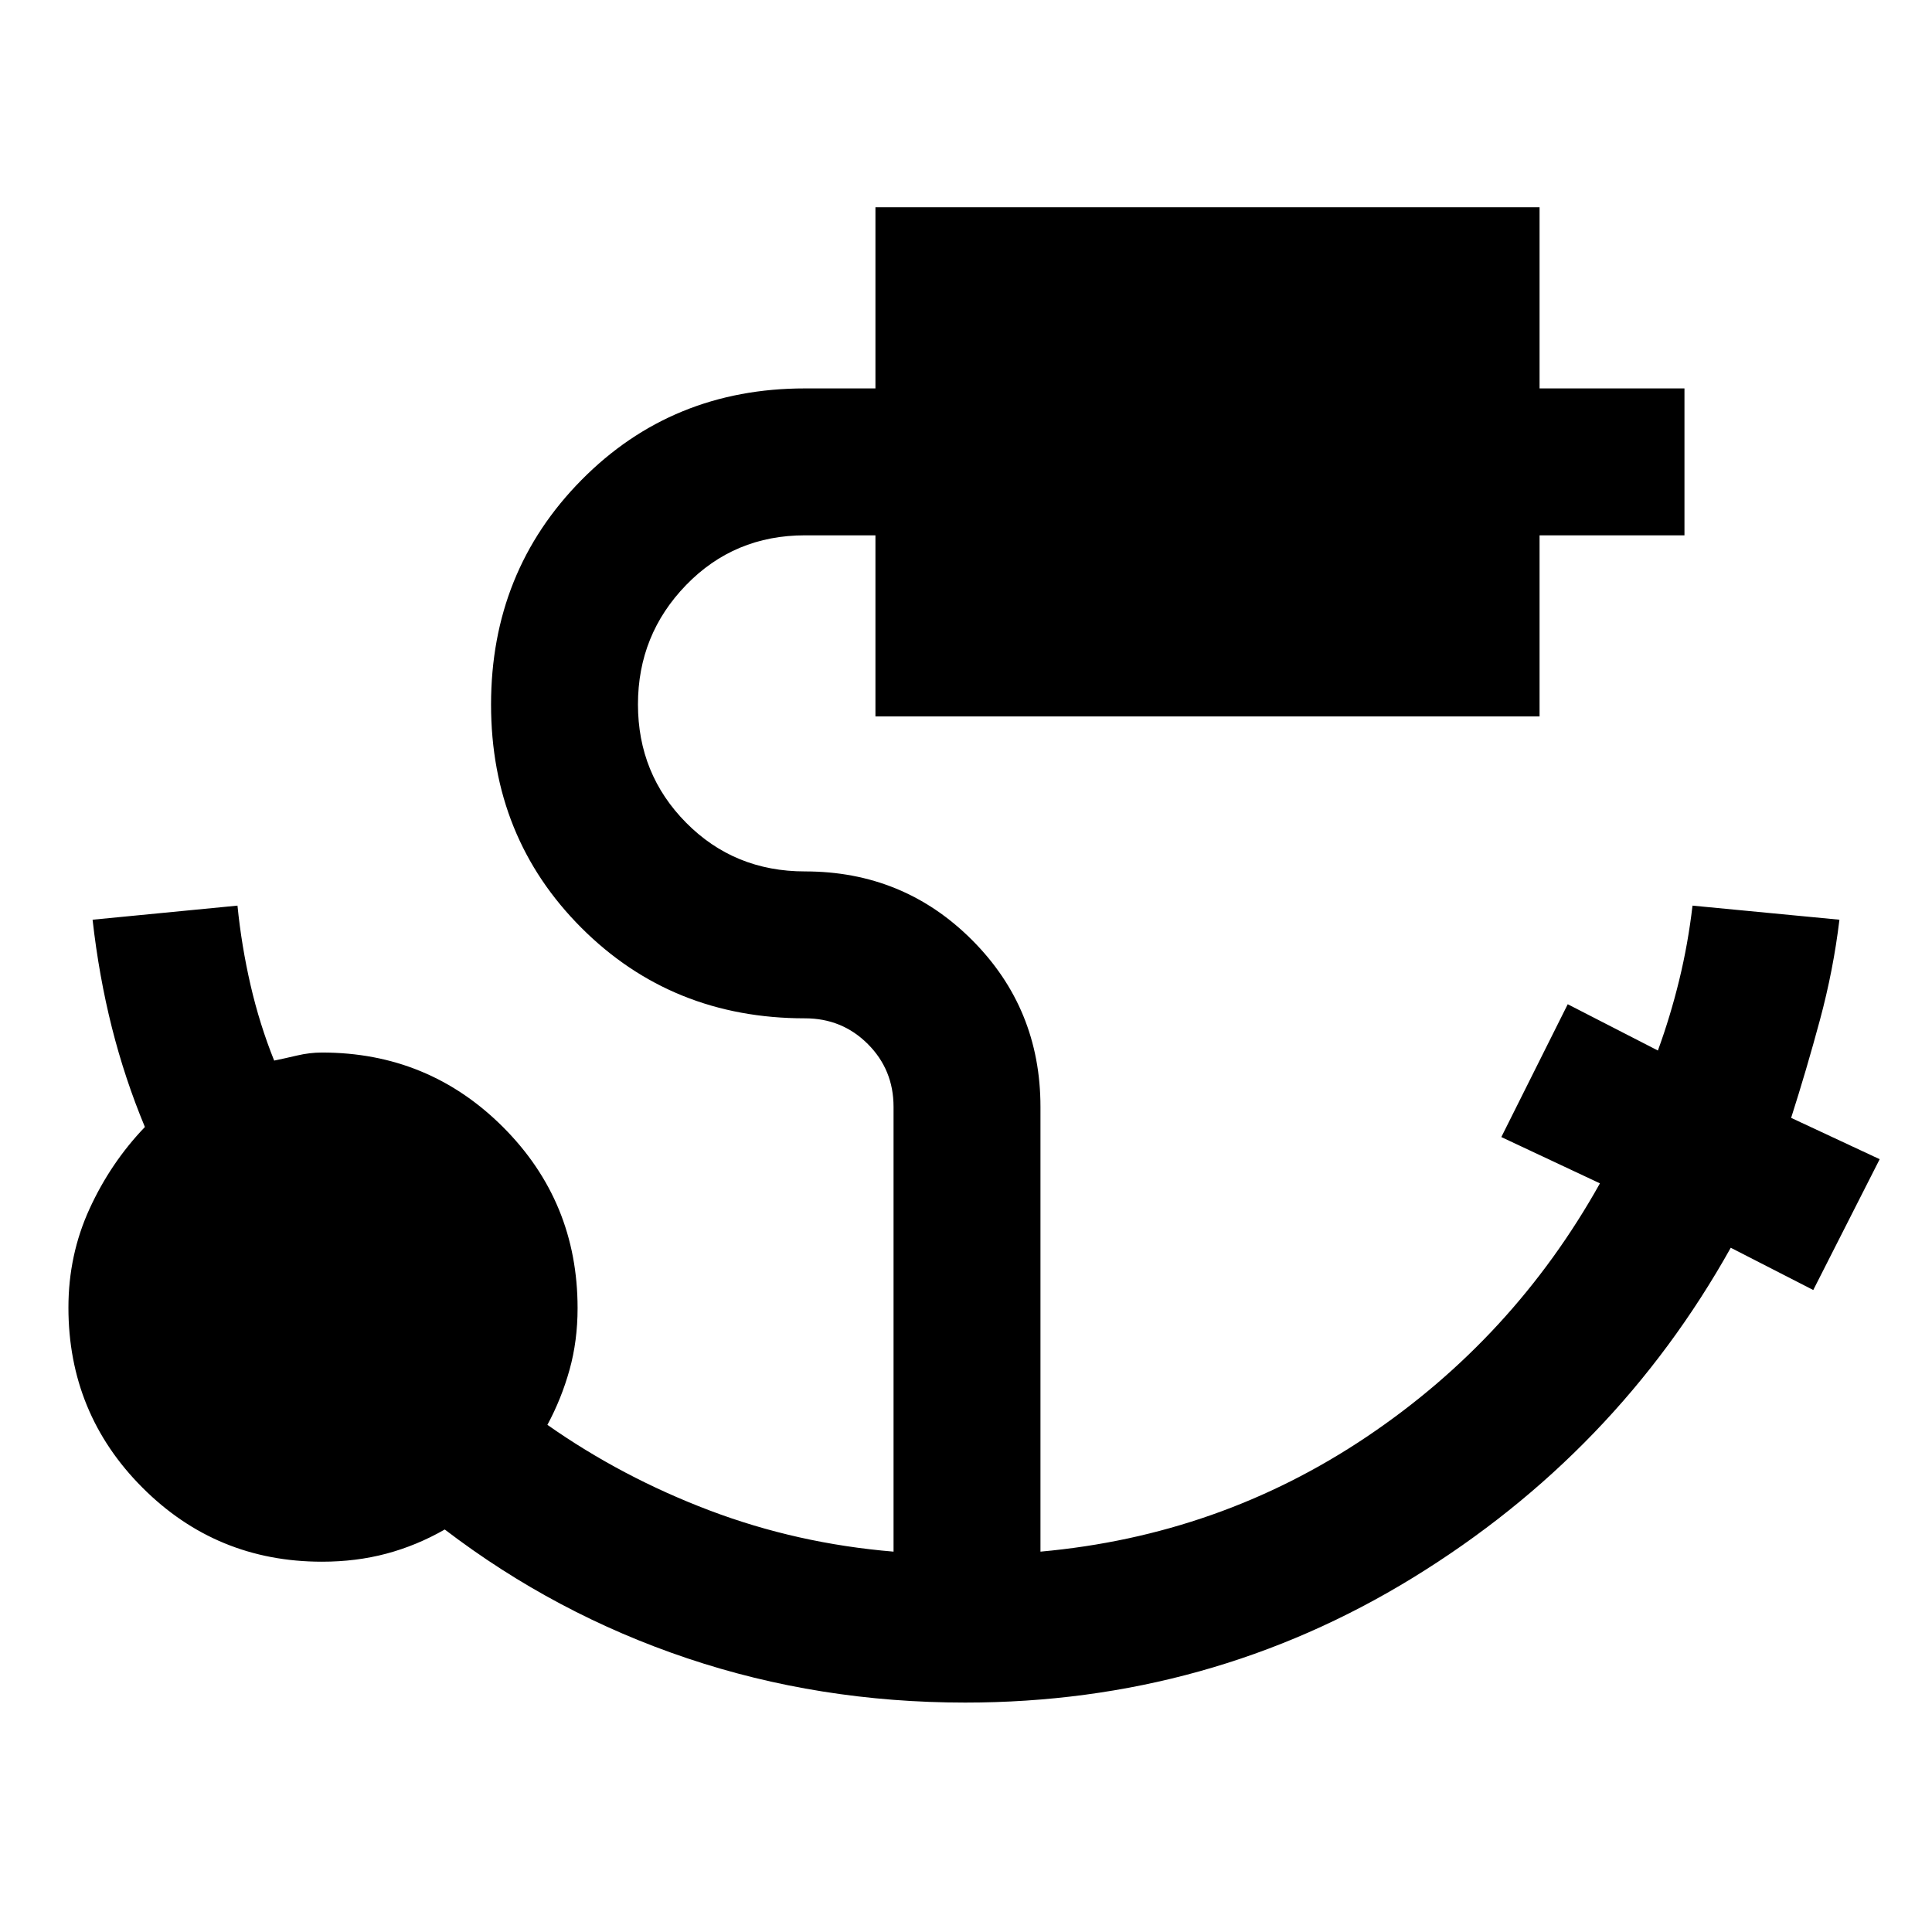 <svg xmlns="http://www.w3.org/2000/svg" height="48" viewBox="0 96 960 960" width="48"><path d="M479.618 942Q407 942 341.5 920T221 856q-14 8-29 12t-32 4q-52.5 0-89.25-36.834Q34 798.333 34 745.713q0-26.169 10.5-49.077Q55 673.727 72 656q-10-24-16.412-49.455Q49.176 581.09 46 553l72-7q2 20 6.5 39.5t11.731 37.5q4.874-1 11.269-2.5 6.395-1.5 12.5-1.5 52.917 0 89.958 37.042Q287 693.083 287 746q0 16.282-4 30.641Q279 791 272 804q37 26 80.5 42.5T444 867V646q0-18.45-12.775-31.225Q418.45 602 400 602q-66.112 0-111.056-44.92Q244 512.159 244 446.08q0-66.08 44.944-111.58T400 289h35v-90h330v90h72v73h-72v90H435v-90h-35q-35.113 0-59.056 24.681Q317 411.362 317 446q0 34.638 23.944 58.819Q364.887 529 400 529q48.917 0 82.958 34.042Q517 597.083 517 646v221q89-8 162-57t116-126l-49-23 33-66 44.804 23q6.196-17 10.585-34.982Q838.778 565.036 841 546l73 7q-3 25-9.7 49.851-6.7 24.852-14.3 48.616L934 672l-33 65-41-21q-57 102-158 164t-222.382 62Z"/></svg>